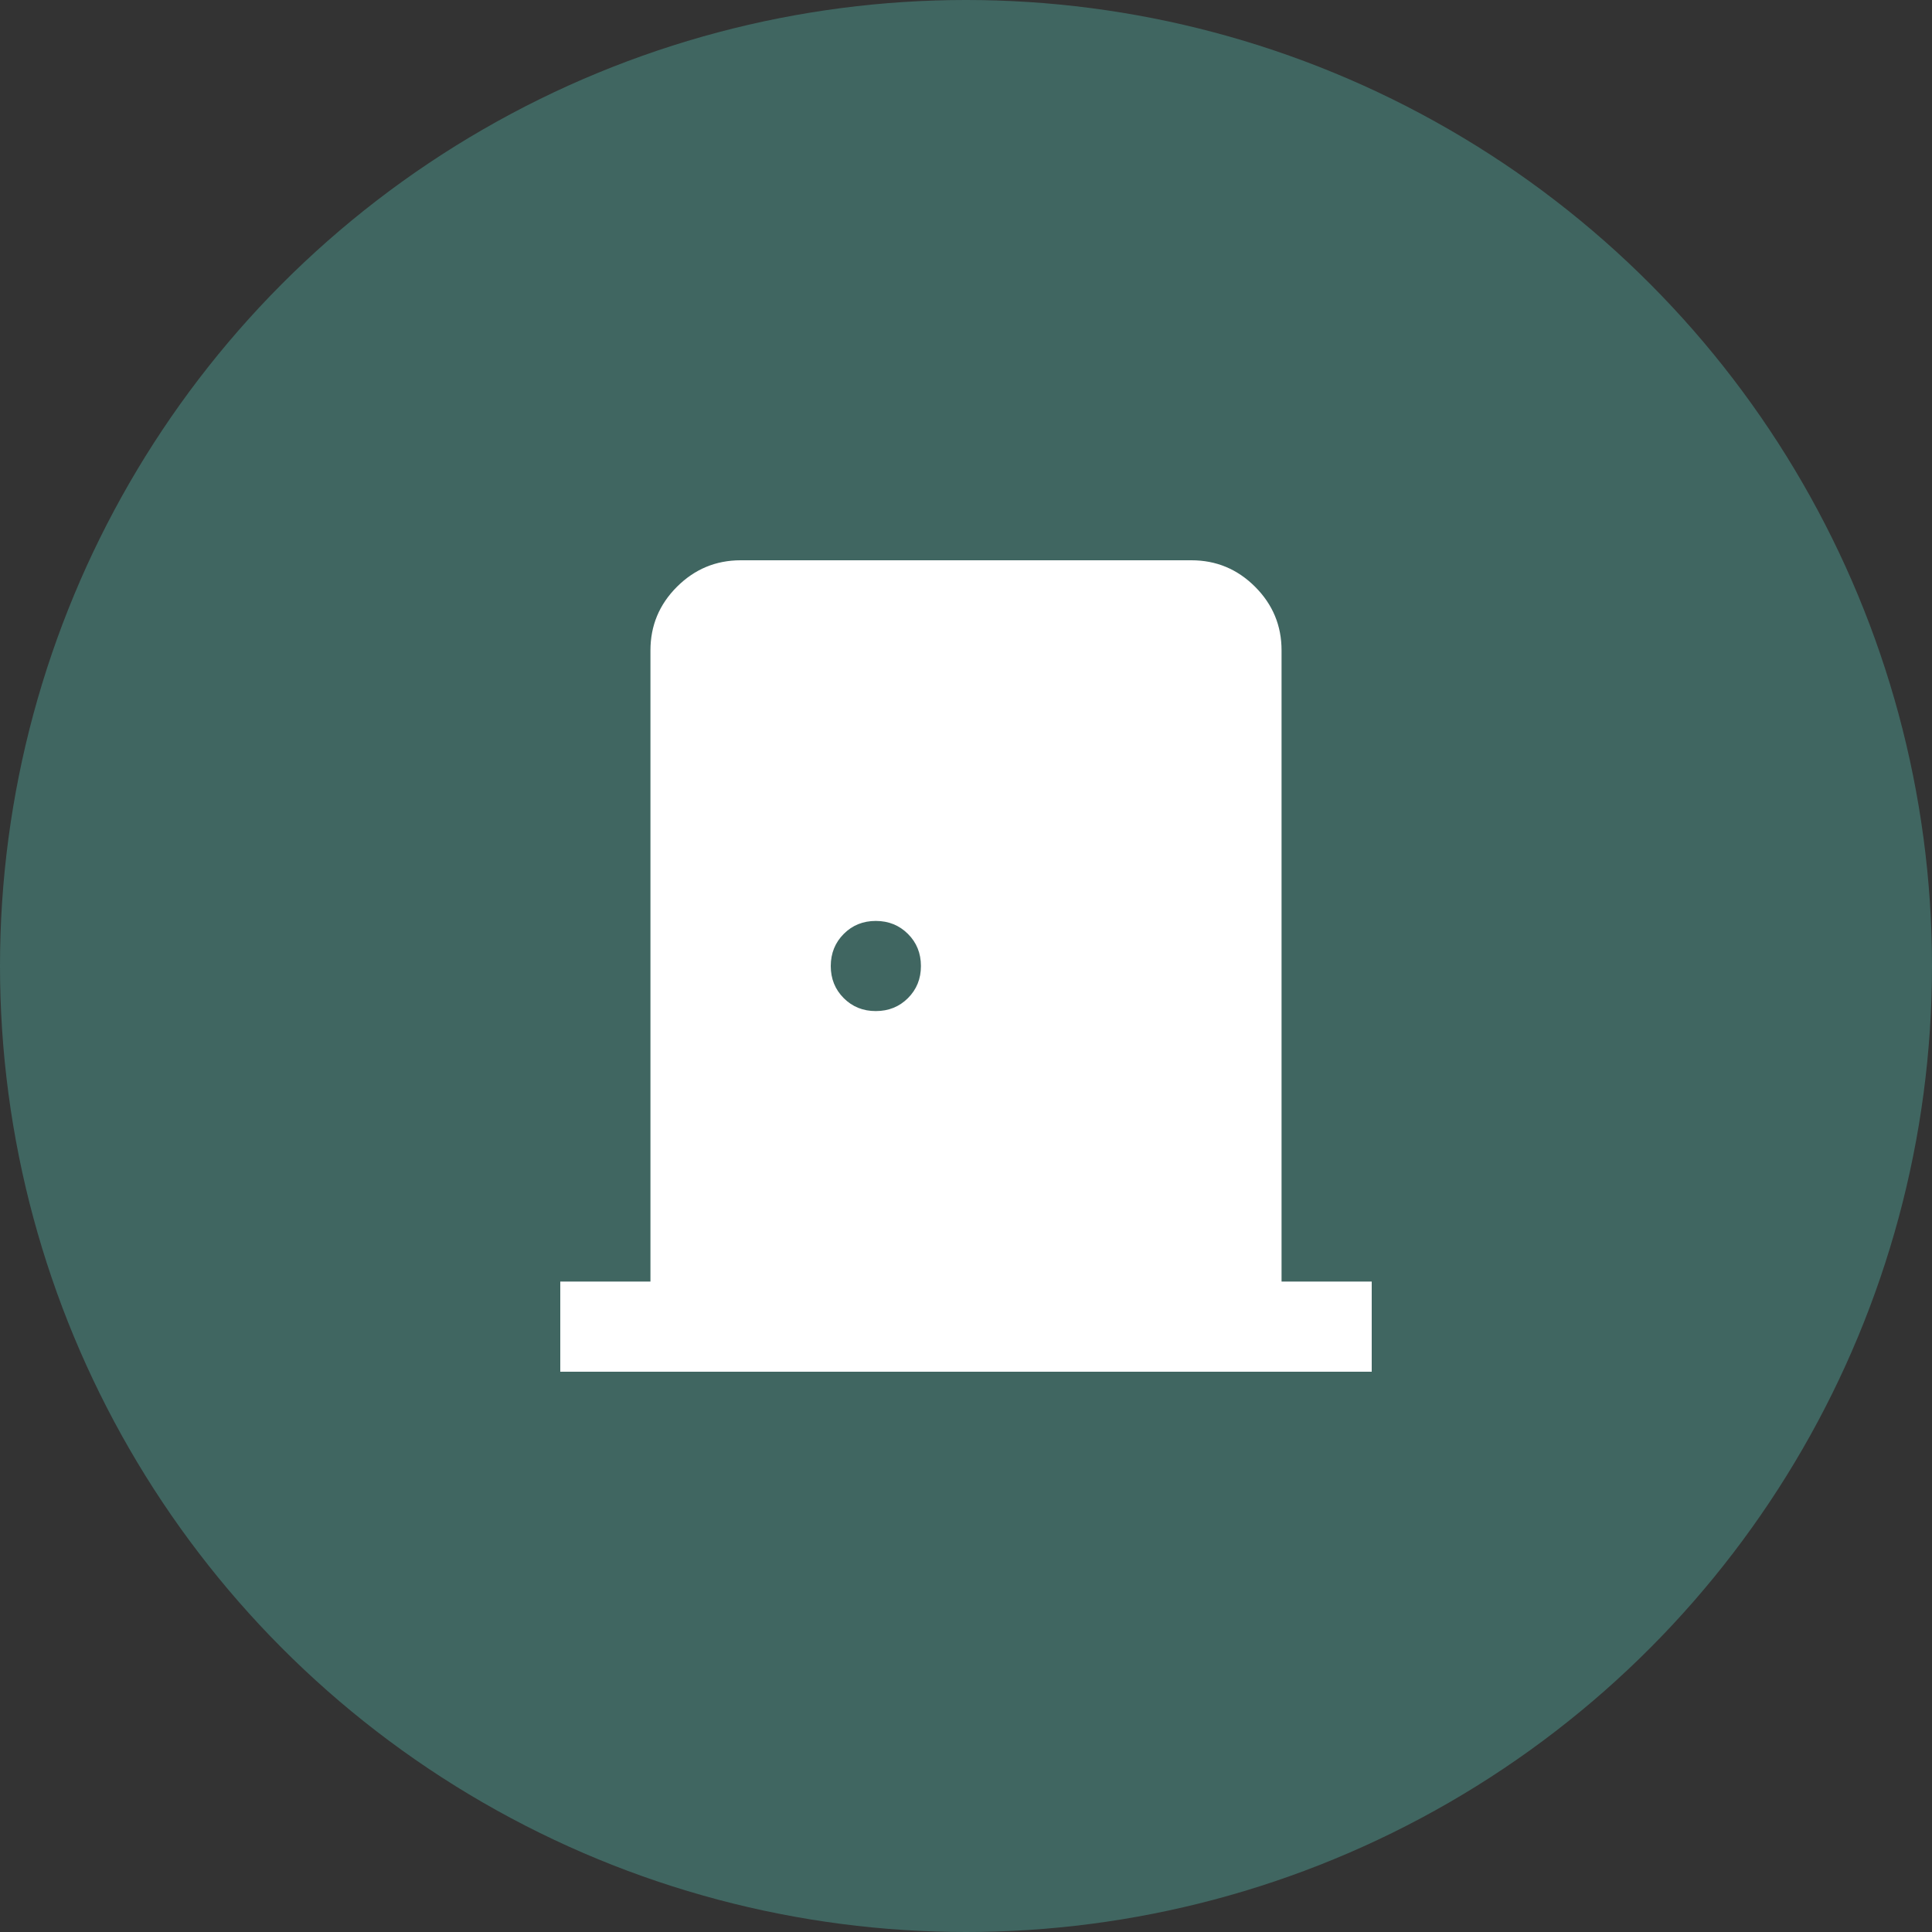 <svg width="100" height="100" viewBox="0 0 100 100" fill="none" xmlns="http://www.w3.org/2000/svg">
<rect x="0" y="0" width="100" height="100" fill="#333333" stroke="none"/>
<circle cx="50" cy="50" r="50" fill="#406661"/>
<path d="M29 71V66.333H33.667V33.667C33.667 32.383 34.124 31.285 35.039 30.372C35.953 29.459 37.052 29.002 38.333 29H61.667C62.95 29 64.049 29.457 64.964 30.372C65.878 31.287 66.335 32.385 66.333 33.667V66.333H71V71H29ZM45.333 52.333C45.994 52.333 46.549 52.109 46.997 51.661C47.445 51.213 47.668 50.66 47.667 50C47.667 49.339 47.443 48.785 46.995 48.339C46.547 47.892 45.993 47.668 45.333 47.667C44.672 47.667 44.118 47.891 43.672 48.339C43.226 48.787 43.002 49.34 43 50C43 50.661 43.224 51.216 43.672 51.664C44.12 52.112 44.674 52.335 45.333 52.333Z" fill="white"/>
</svg>

